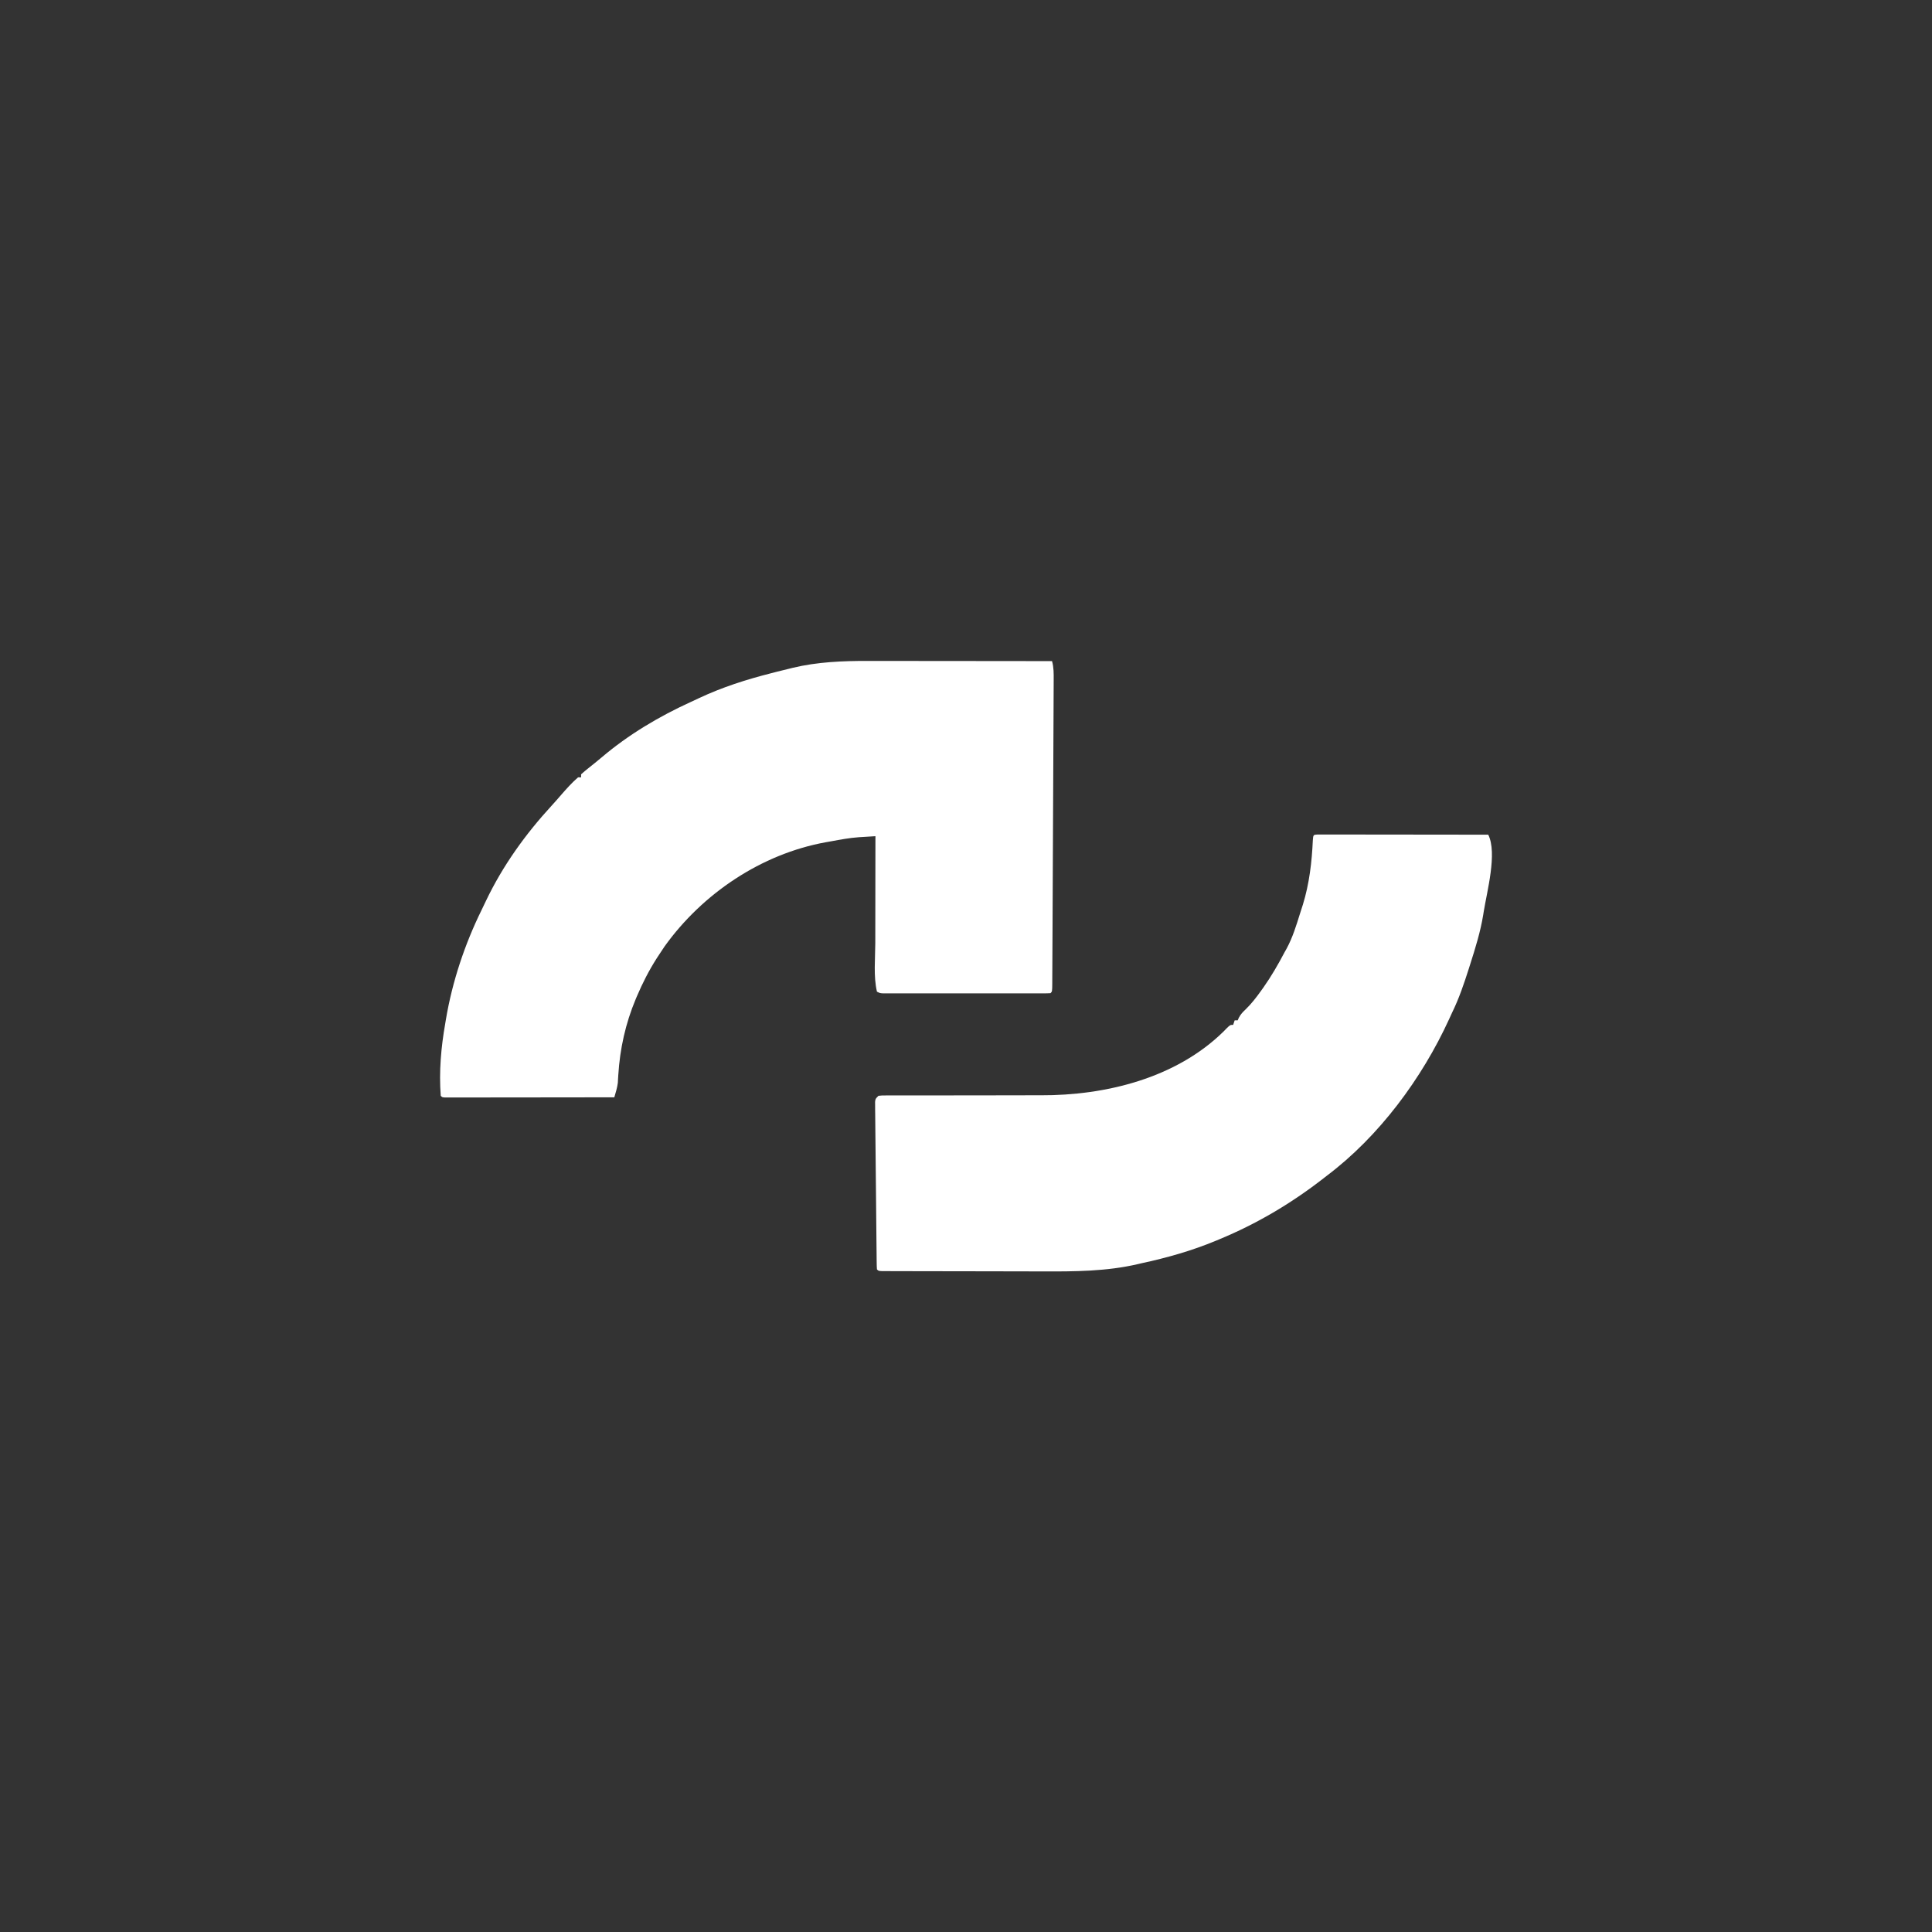 <?xml version="1.0" encoding="UTF-8"?>
<svg version="1.1" xmlns="http://www.w3.org/2000/svg" width="1280" height="1280">
<rect width="100%" height="100%" fill="#333333" stroke="none"/>
<path d="M0 0 C1.342 0 2.684 0 4.026 -0 C7.62 -0.001 11.214 0.005 14.808 0.012 C18.582 0.018 22.357 0.019 26.131 0.02 C33.256 0.023 40.381 0.031 47.507 0.042 C55.628 0.053 63.749 0.058 71.87 0.063 C88.555 0.074 105.241 0.091 121.926 0.114 C123.107 4.328 123.048 8.404 123.015 12.75 C123.012 14.071 123.012 14.071 123.008 15.419 C122.998 18.375 122.981 21.332 122.964 24.288 C122.955 26.405 122.947 28.522 122.94 30.64 C122.917 36.393 122.889 42.147 122.859 47.901 C122.828 53.913 122.802 59.925 122.776 65.937 C122.731 76.031 122.681 86.125 122.629 96.218 C122.569 107.905 122.517 119.592 122.468 131.279 C122.425 141.299 122.379 151.32 122.33 161.34 C122.301 167.331 122.272 173.322 122.248 179.313 C122.224 184.941 122.196 190.569 122.164 196.197 C122.153 198.269 122.144 200.341 122.136 202.412 C122.126 205.228 122.109 208.043 122.091 210.858 C122.09 211.689 122.088 212.52 122.086 213.376 C122.04 218.999 122.04 218.999 120.926 220.114 C119.463 220.211 117.996 220.24 116.53 220.241 C115.58 220.243 114.631 220.246 113.653 220.249 C112.603 220.247 111.553 220.245 110.471 220.243 C109.372 220.245 108.273 220.246 107.141 220.248 C103.487 220.253 99.834 220.25 96.18 220.246 C93.653 220.247 91.126 220.248 88.598 220.249 C83.293 220.251 77.987 220.249 72.682 220.244 C66.543 220.238 60.404 220.24 54.266 220.246 C48.368 220.251 42.471 220.25 36.574 220.247 C34.061 220.247 31.547 220.247 29.034 220.25 C25.526 220.252 22.018 220.249 18.51 220.243 C16.939 220.246 16.939 220.246 15.335 220.249 C14.383 220.246 13.431 220.243 12.45 220.241 C11.205 220.24 11.205 220.24 9.934 220.239 C7.926 220.114 7.926 220.114 5.926 219.114 C3.557 208.965 4.801 197.28 4.829 186.914 C4.83 184.867 4.832 182.82 4.833 180.773 C4.837 175.419 4.846 170.065 4.858 164.711 C4.868 159.234 4.872 153.757 4.877 148.28 C4.888 137.558 4.905 126.836 4.926 116.114 C2.577 116.254 0.228 116.398 -2.121 116.546 C-3.43 116.626 -4.738 116.706 -6.086 116.789 C-12.256 117.233 -18.311 118.359 -24.386 119.489 C-26.162 119.802 -26.162 119.802 -27.974 120.121 C-70.64 127.874 -109.609 154.071 -134.761 189.114 C-135.879 190.771 -136.983 192.438 -138.074 194.114 C-139.042 195.589 -139.042 195.589 -140.031 197.094 C-145.151 205.131 -149.351 213.362 -153.074 222.114 C-153.339 222.736 -153.605 223.358 -153.878 223.999 C-160.663 240.201 -164.35 256.87 -165.442 274.387 C-165.5 275.295 -165.557 276.202 -165.617 277.137 C-165.658 277.93 -165.7 278.723 -165.742 279.541 C-166.168 282.847 -167.137 285.919 -168.074 289.114 C-182.92 289.137 -197.767 289.155 -212.613 289.165 C-219.506 289.171 -226.399 289.178 -233.292 289.189 C-239.938 289.2 -246.584 289.206 -253.23 289.208 C-255.772 289.21 -258.314 289.214 -260.856 289.219 C-264.402 289.226 -267.949 289.228 -271.495 289.227 C-272.558 289.231 -273.62 289.234 -274.715 289.238 C-275.675 289.237 -276.636 289.235 -277.626 289.234 C-278.885 289.235 -278.885 289.235 -280.17 289.237 C-282.074 289.114 -282.074 289.114 -283.074 288.114 C-284.28 272.009 -282.875 255.961 -280.074 240.114 C-279.848 238.752 -279.848 238.752 -279.618 237.362 C-275.44 212.556 -267.2 187.793 -256.11 165.223 C-255.093 163.153 -254.107 161.071 -253.125 158.985 C-241.965 135.614 -226.921 114.692 -209.417 95.676 C-207.388 93.457 -205.409 91.207 -203.449 88.926 C-199.867 84.816 -196.203 80.682 -192.074 77.114 C-191.414 77.114 -190.754 77.114 -190.074 77.114 C-190.074 76.454 -190.074 75.794 -190.074 75.114 C-188.525 73.696 -186.906 72.355 -185.261 71.051 C-180.874 67.56 -180.874 67.56 -176.562 63.977 C-158.667 48.779 -138.436 36.768 -117.139 27.058 C-115.438 26.28 -113.745 25.484 -112.054 24.684 C-96.541 17.392 -80.663 12.329 -64.074 8.114 C-62.838 7.794 -61.601 7.474 -60.328 7.145 C-57.581 6.445 -54.83 5.772 -52.074 5.114 C-51.352 4.932 -50.63 4.75 -49.886 4.563 C-33.619 0.646 -16.659 -0.049 0 0 Z " fill="#fff" transform="translate(575.074,437.886)"/>
<path d="M0 0 C1.271 0.001 1.271 0.001 2.567 0.003 C3.536 0.001 4.505 0 5.503 -0.001 C6.575 0.002 7.647 0.006 8.751 0.01 C10.434 0.009 10.434 0.009 12.151 0.009 C15.879 0.01 19.607 0.018 23.335 0.025 C25.912 0.027 28.489 0.029 31.066 0.03 C37.168 0.033 43.27 0.041 49.372 0.051 C56.317 0.062 63.263 0.068 70.208 0.073 C84.499 0.083 98.79 0.101 113.081 0.123 C119.178 12.317 112.202 37.879 110.081 51.123 C109.97 51.824 109.86 52.526 109.746 53.248 C107.907 64.491 104.533 75.292 101.081 86.123 C100.647 87.492 100.647 87.492 100.204 88.888 C97.005 98.904 93.718 108.67 89.081 118.123 C88.426 119.549 87.774 120.976 87.124 122.404 C69.143 161.657 40.747 200.038 6.081 226.123 C4.873 227.059 3.666 227.995 2.46 228.932 C-18.305 244.921 -40.697 258.091 -64.919 268.123 C-65.643 268.427 -66.366 268.731 -67.112 269.044 C-83.205 275.756 -99.884 280.466 -116.919 284.123 C-117.838 284.343 -117.838 284.343 -118.775 284.567 C-139.713 289.486 -161.206 289.563 -182.591 289.46 C-186.414 289.445 -190.237 289.446 -194.06 289.445 C-200.444 289.442 -206.828 289.427 -213.213 289.404 C-221.413 289.375 -229.614 289.365 -237.814 289.361 C-244.896 289.357 -251.979 289.344 -259.061 289.33 C-261.329 289.326 -263.598 289.323 -265.866 289.32 C-270.063 289.315 -274.261 289.3 -278.458 289.284 C-279.714 289.283 -280.969 289.282 -282.262 289.281 C-283.396 289.275 -284.529 289.269 -285.697 289.263 C-286.687 289.261 -287.677 289.258 -288.698 289.254 C-290.919 289.123 -290.919 289.123 -291.919 288.123 C-292.031 286.661 -292.075 285.193 -292.091 283.726 C-292.11 282.302 -292.11 282.302 -292.129 280.85 C-292.138 279.8 -292.147 278.75 -292.156 277.668 C-292.176 276.02 -292.176 276.02 -292.196 274.338 C-292.238 270.684 -292.272 267.031 -292.306 263.377 C-292.331 260.85 -292.357 258.322 -292.383 255.795 C-292.436 250.49 -292.485 245.184 -292.532 239.879 C-292.585 233.74 -292.651 227.601 -292.721 221.462 C-292.788 215.565 -292.844 209.668 -292.896 203.77 C-292.919 201.257 -292.946 198.744 -292.976 196.231 C-293.017 192.723 -293.045 189.215 -293.07 185.707 C-293.085 184.659 -293.1 183.612 -293.116 182.532 C-293.12 181.58 -293.124 180.628 -293.128 179.647 C-293.136 178.817 -293.144 177.986 -293.152 177.131 C-292.919 175.123 -292.919 175.123 -290.919 173.123 C-288.634 172.875 -288.634 172.875 -285.722 172.878 C-284.619 172.874 -283.517 172.87 -282.381 172.866 C-281.165 172.872 -279.949 172.878 -278.696 172.884 C-276.736 172.88 -274.775 172.877 -272.815 172.874 C-270.7 172.872 -268.585 172.875 -266.47 172.879 C-262.04 172.887 -257.61 172.876 -253.179 172.862 C-240.577 172.824 -227.975 172.806 -215.373 172.818 C-208.419 172.824 -201.464 172.812 -194.509 172.781 C-190.84 172.766 -187.172 172.759 -183.503 172.776 C-140.624 172.957 -93.857 161.57 -62.193 130.425 C-61.66 129.876 -61.128 129.326 -60.579 128.76 C-57.919 126.123 -57.919 126.123 -55.919 126.123 C-55.589 125.133 -55.259 124.143 -54.919 123.123 C-54.259 123.123 -53.599 123.123 -52.919 123.123 C-52.656 122.53 -52.392 121.936 -52.121 121.324 C-50.869 119.031 -49.6 117.668 -47.692 115.9 C-43.826 112.139 -40.672 108.071 -37.544 103.686 C-36.985 102.906 -36.425 102.126 -35.849 101.322 C-30.606 93.892 -26.152 86.161 -21.919 78.123 C-21.441 77.27 -20.963 76.416 -20.47 75.537 C-16.498 68.194 -14.092 60.242 -11.604 52.304 C-11.001 50.383 -10.379 48.467 -9.755 46.553 C-5.465 32.701 -3.782 18.245 -3.13 3.799 C-2.845 0.182 -2.845 0.182 0 0 Z " fill="#fff" transform="translate(872.919,552.877)"/>
</svg>
